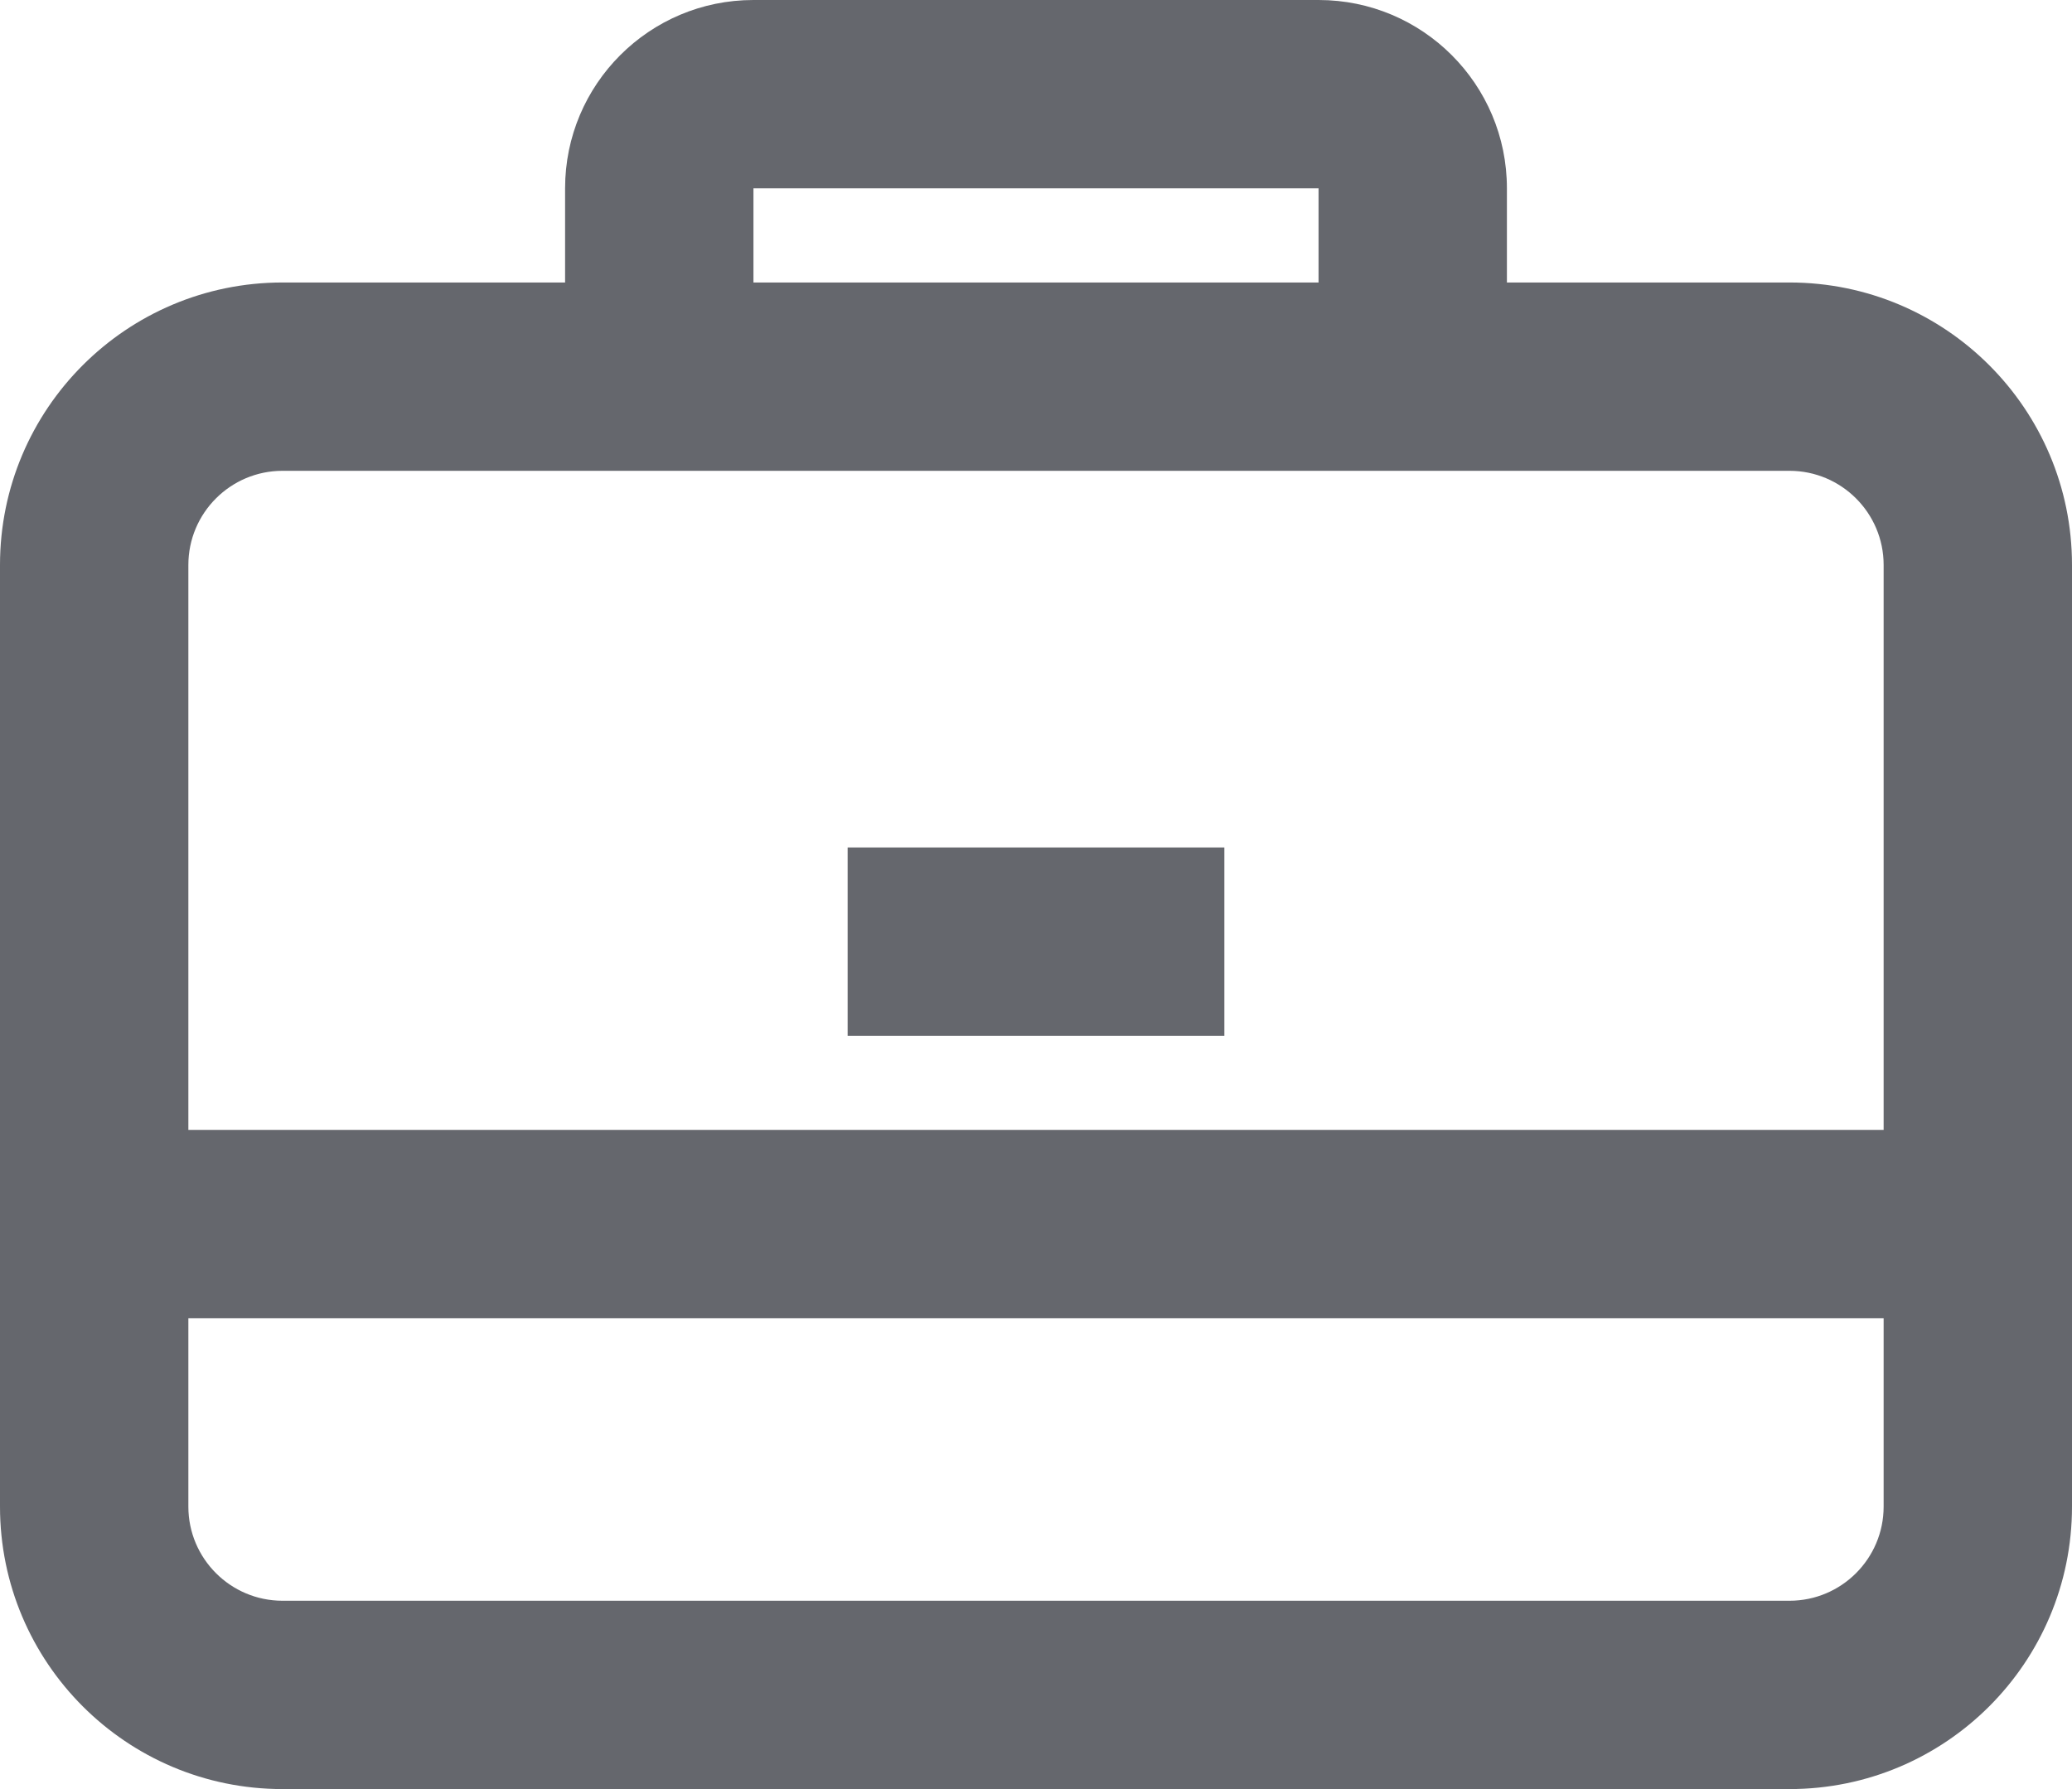 <svg width="22" height="19" viewBox="0 0 22 19" fill="none" xmlns="http://www.w3.org/2000/svg">
<path d="M13 9H9V11H13V9Z" fill="#65676D"/>
<path fill-rule="evenodd" clip-rule="evenodd" d="M6 3V2C6 0.895 6.895 0 8 0H14C15.105 0 16 0.895 16 2V3H19C20.657 3 22 4.343 22 6V16C22 17.657 20.657 19 19 19H3C1.343 19 0 17.657 0 16V6C0 4.343 1.343 3 3 3H6ZM8 2H14V3H8V2ZM3 5C2.448 5 2 5.448 2 6V12H20V6C20 5.448 19.552 5 19 5H3ZM2 16V14H20V16C20 16.552 19.552 17 19 17H3C2.448 17 2 16.552 2 16Z" fill="#65676D"/>
</svg>
